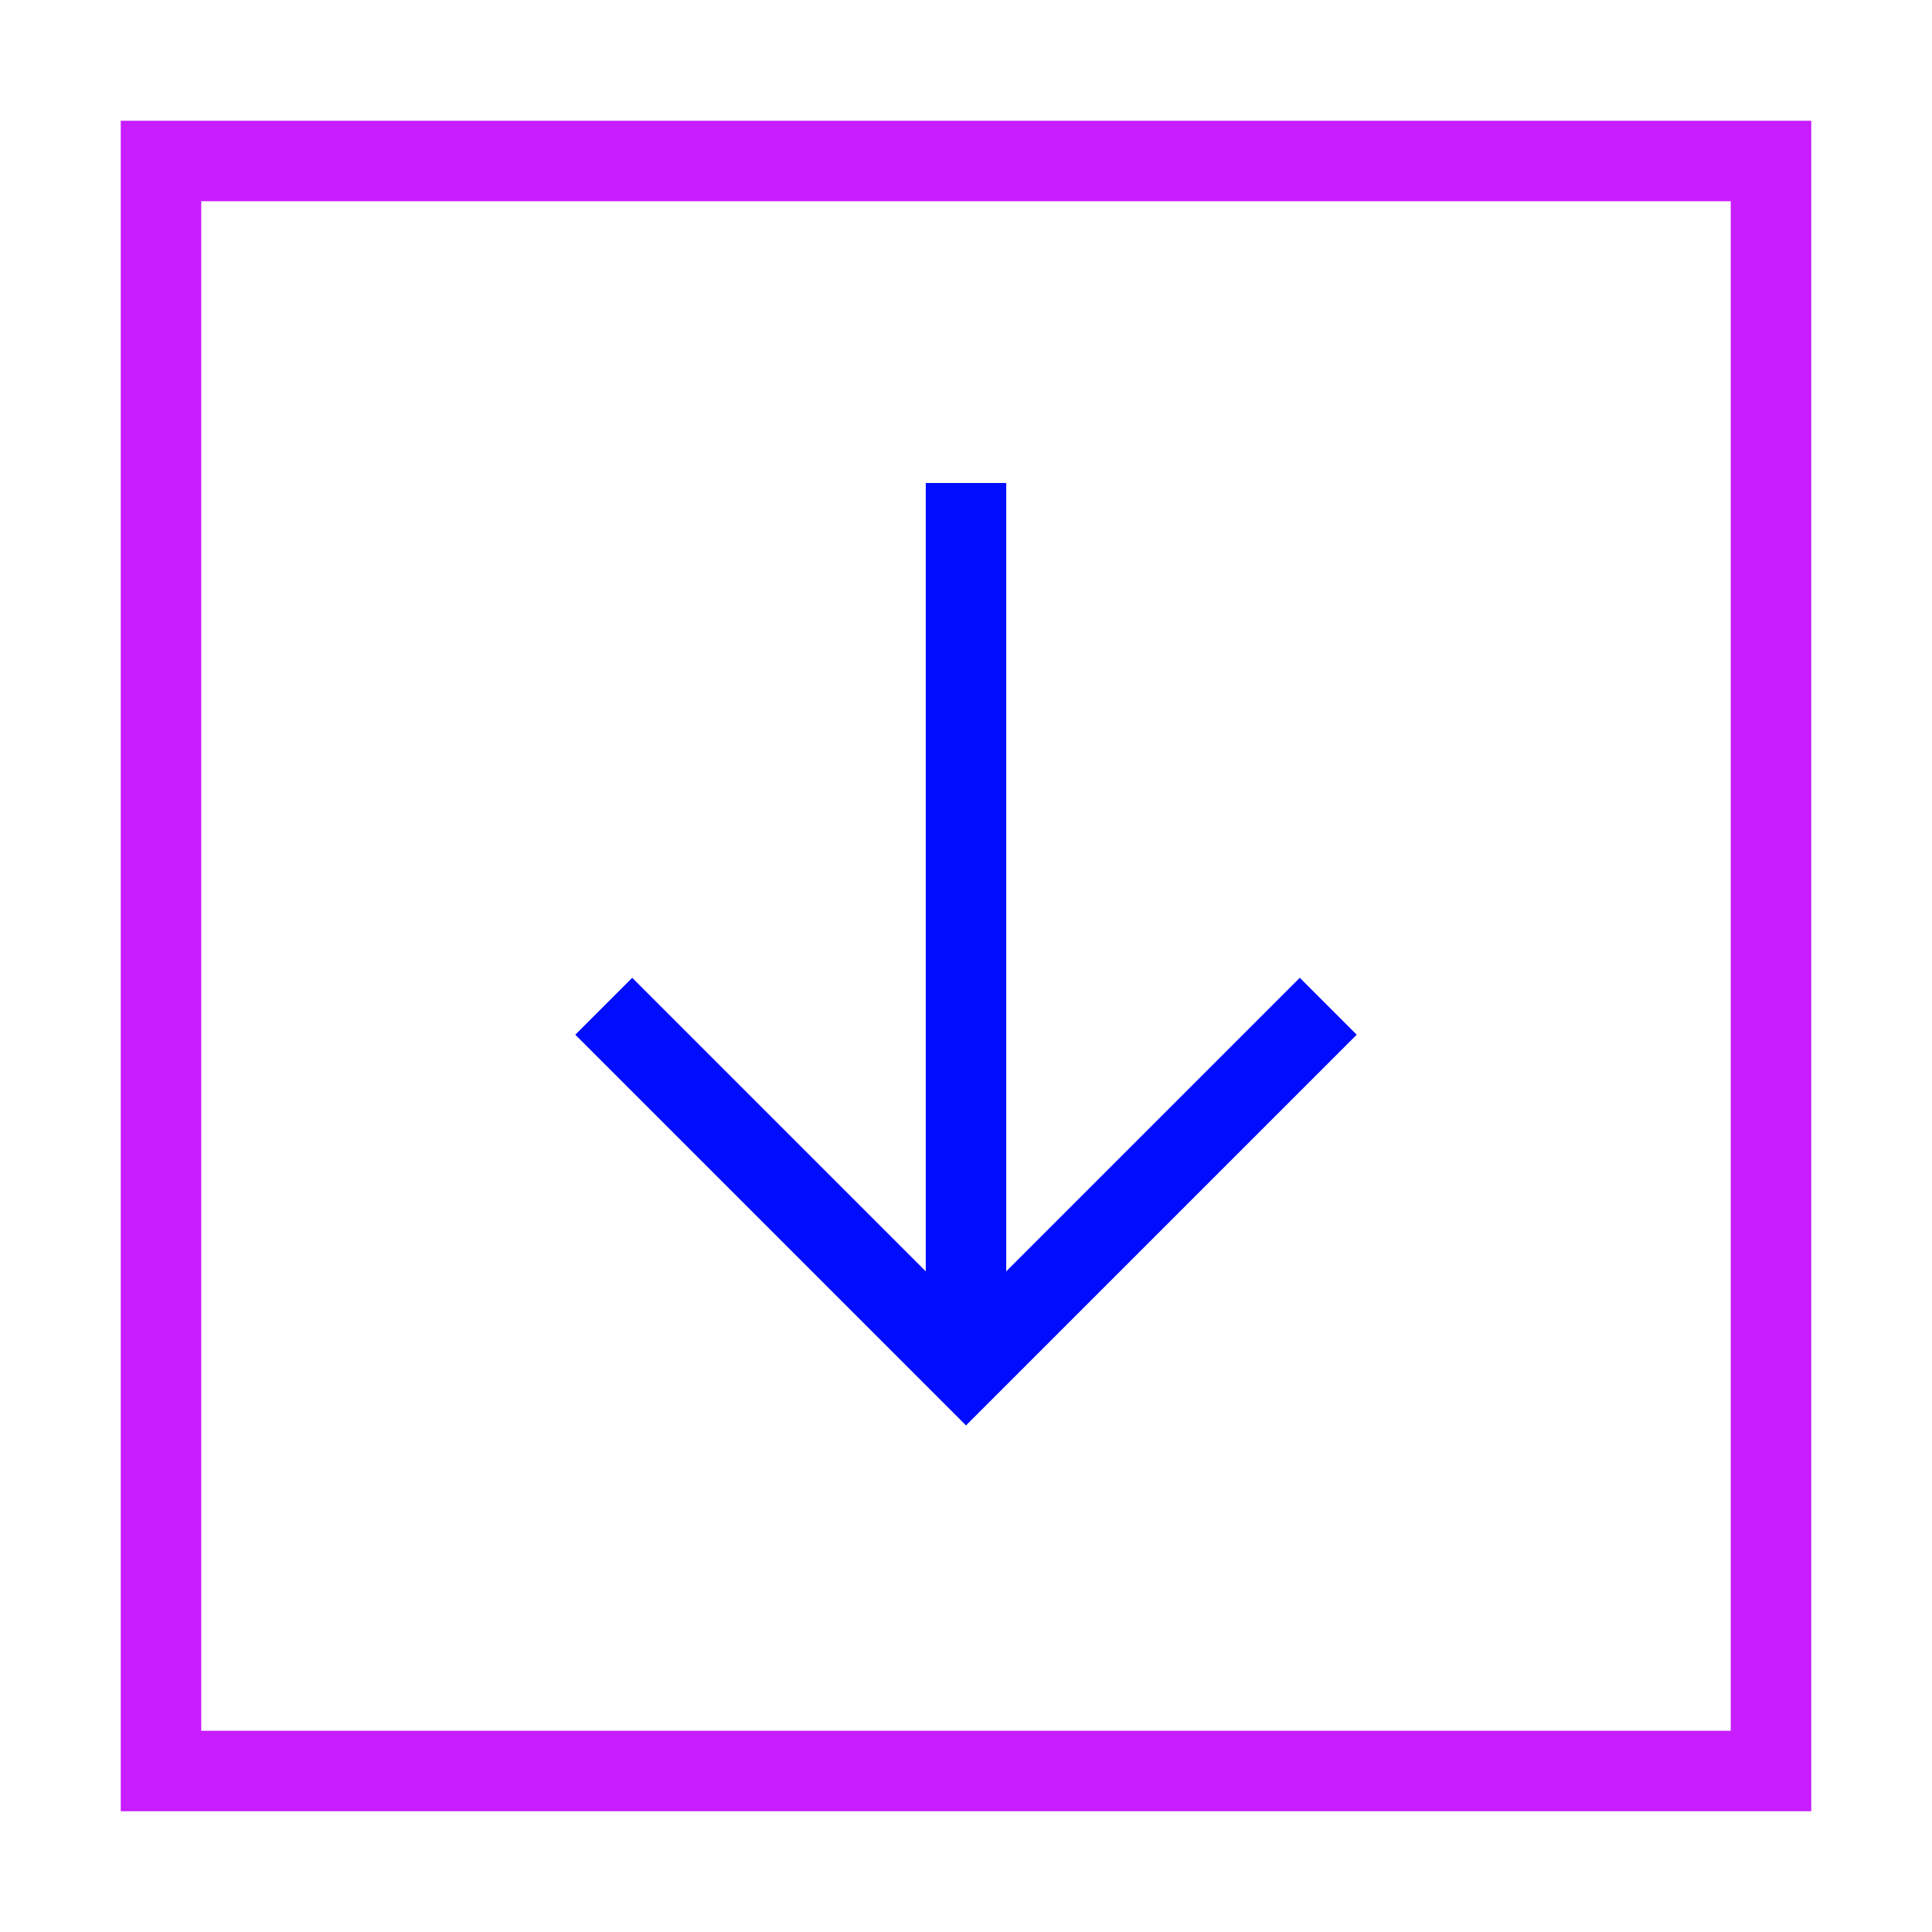 <svg xmlns="http://www.w3.org/2000/svg" fill="none" viewBox="0 0 24 24" id="Download-Square--Streamline-Sharp-Neon">
  <desc>
    Download Square Streamline Icon: https://streamlinehq.com
  </desc>
  <g id="download-square--arrow-down-download-internet-network-server-square-upload">
    <path id="Rectangle 639" stroke="#c71dff" d="M2 2h20v20H2z" stroke-width="1"></path>
    <path id="Vector 1427" stroke="#000cfe" d="M7.5 12.5 12 17l4.5 -4.5" stroke-width="1"></path>
    <path id="Vector 1428" stroke="#000cfe" d="M12 17V6" stroke-width="1"></path>
  </g>
</svg>